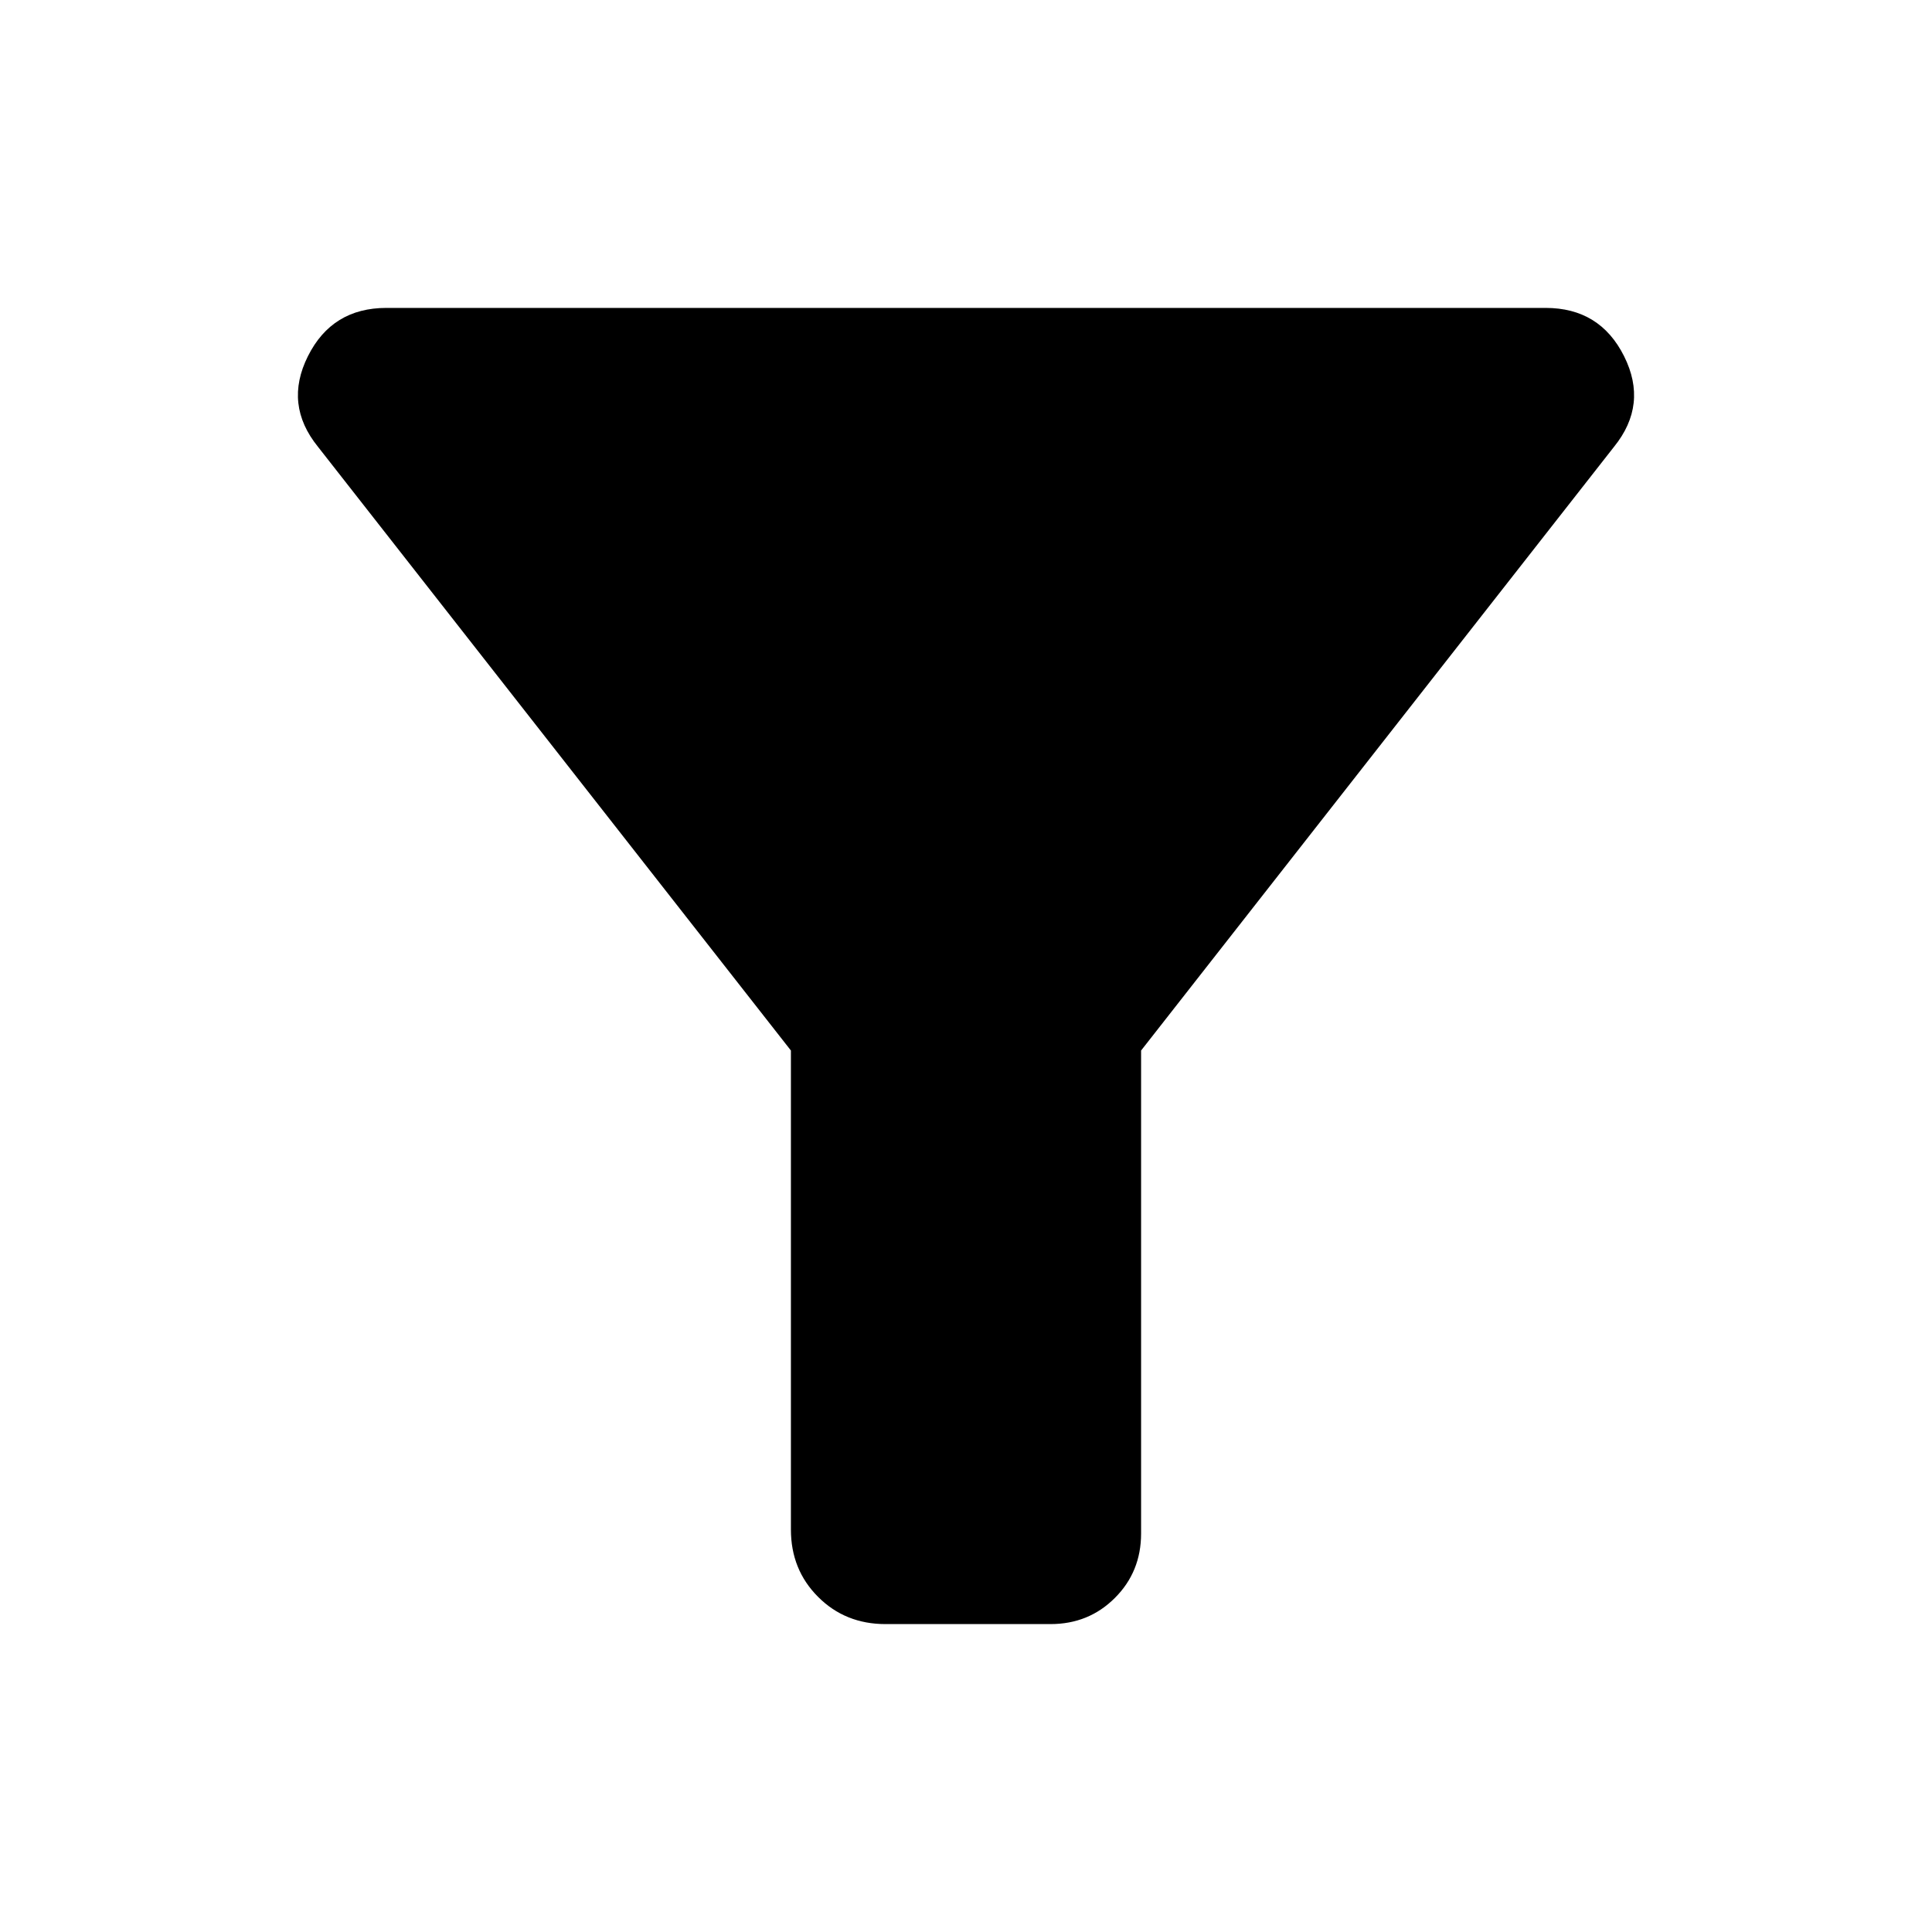 <svg xmlns="http://www.w3.org/2000/svg" height="40" width="40"><path d="M23.625 21.75v10q0 .792-.542 1.333-.541.542-1.333.542h-3.417q-.833 0-1.395-.563-.563-.562-.563-1.395V21.75L6.583 9.25q-.708-.875-.208-1.875t1.625-1h24q1.125 0 1.625 1t-.208 1.875Z"/></svg>